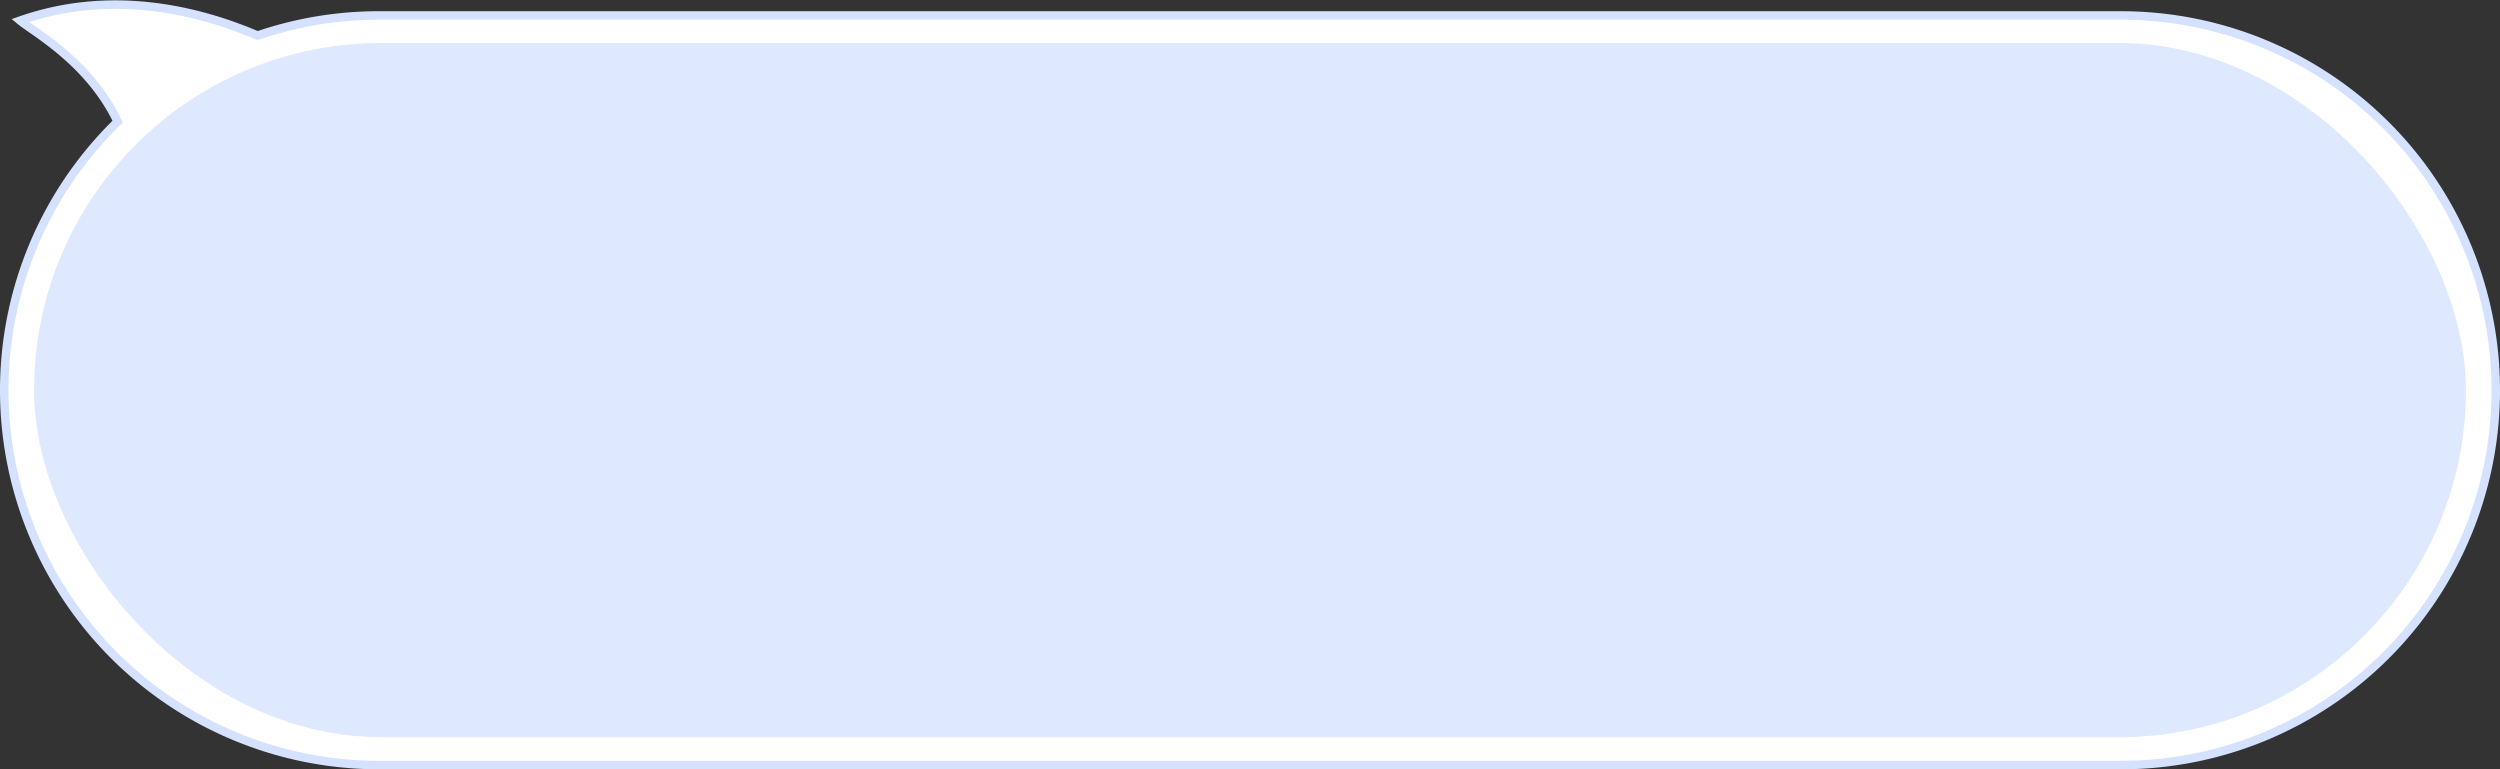 <svg xmlns="http://www.w3.org/2000/svg" width="586.999" height="180.633" viewBox="0 0 586.999 180.633">
  <rect x="0" y="0" width="586.999" height="180.633" fill="#333333" stroke="none"/>
  <g id="Group_12994" data-name="Group 12994" transform="translate(1 1.085)">
    <path id="Union_1" data-name="Union 1" d="M88,178.548A88,88,0,0,1,26.63,27.479C19.923,13.421,6.96,6.431,3.745,3.752c21.413-7.495,41.867-2.414,55.736,3.52A87.877,87.877,0,0,1,88,2.548H497a88,88,0,0,1,0,176Z" transform="translate(0 0)" fill="#fff" stroke="#d5e2ff" stroke-width="2"/>
    <rect id="Rectangle_99" data-name="Rectangle 99" width="571" height="163" rx="81.5" transform="translate(7 9.011)" fill="#dee8ff"/>
  </g>
</svg>
